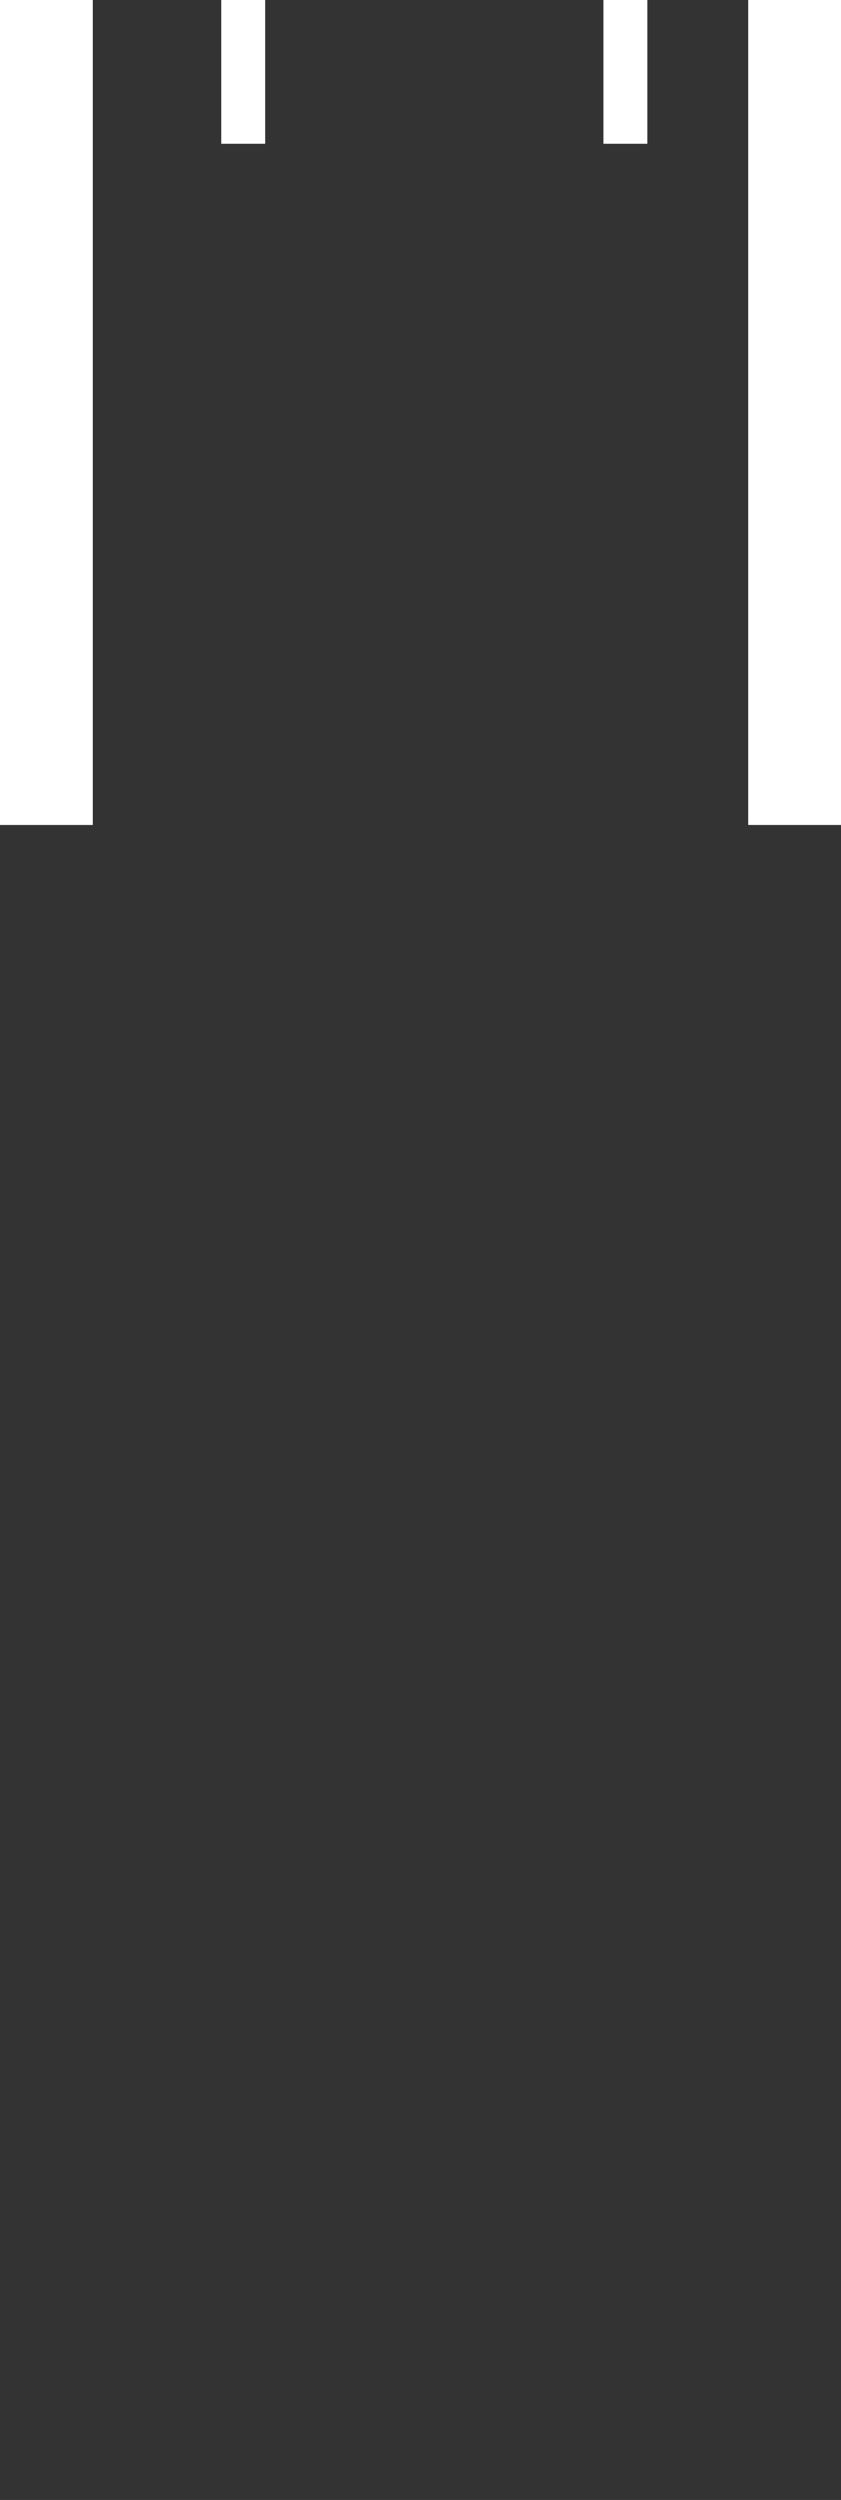 <svg id="Layer_1" data-name="Layer 1" xmlns="http://www.w3.org/2000/svg" viewBox="0 0 86.55 257.19"><rect x="0" y="0" width="86.55" height="257.19" fill="#333333" stroke="none"/><defs><style>.cls-1{fill:#fff;}.cls-2{fill:none;}</style></defs><title>imatrix_logo</title><rect class="cls-1" width="9.55" height="84.87"/><rect class="cls-1" x="77" width="9.55" height="84.87"/><rect class="cls-1" x="22.77" width="4.52" height="14.79"/><rect class="cls-1" x="62.1" width="4.52" height="14.79"/><line class="cls-2" x1="22.77" y1="14.79" x2="45.26" y2="23.91"/><line class="cls-2" x1="66.61" y1="14.79" x2="45.26" y2="23.91"/><line class="cls-2" x1="27.29" y1="14.79" x2="45.24" y2="21.89"/><line class="cls-2" x1="62.1" y1="14.79" x2="45.24" y2="21.89"/><rect class="cls-2" x="77" y="119.28" width="9.55" height="137.91"/><rect class="cls-2" y="119.28" width="9.55" height="137.91"/><line class="cls-2" x1="9.55" y1="119.28" x2="43.27" y2="127.42"/><line class="cls-2" x1="77" y1="119.28" x2="43.27" y2="127.42"/><line class="cls-2" x1="9.55" y1="127.42" x2="43.21" y2="135.77"/><line class="cls-2" x1="43.21" y1="135.77" x2="77" y2="127.03"/><rect class="cls-2" x="9.55" y="247.84" width="67.45" height="9.35"/></svg>